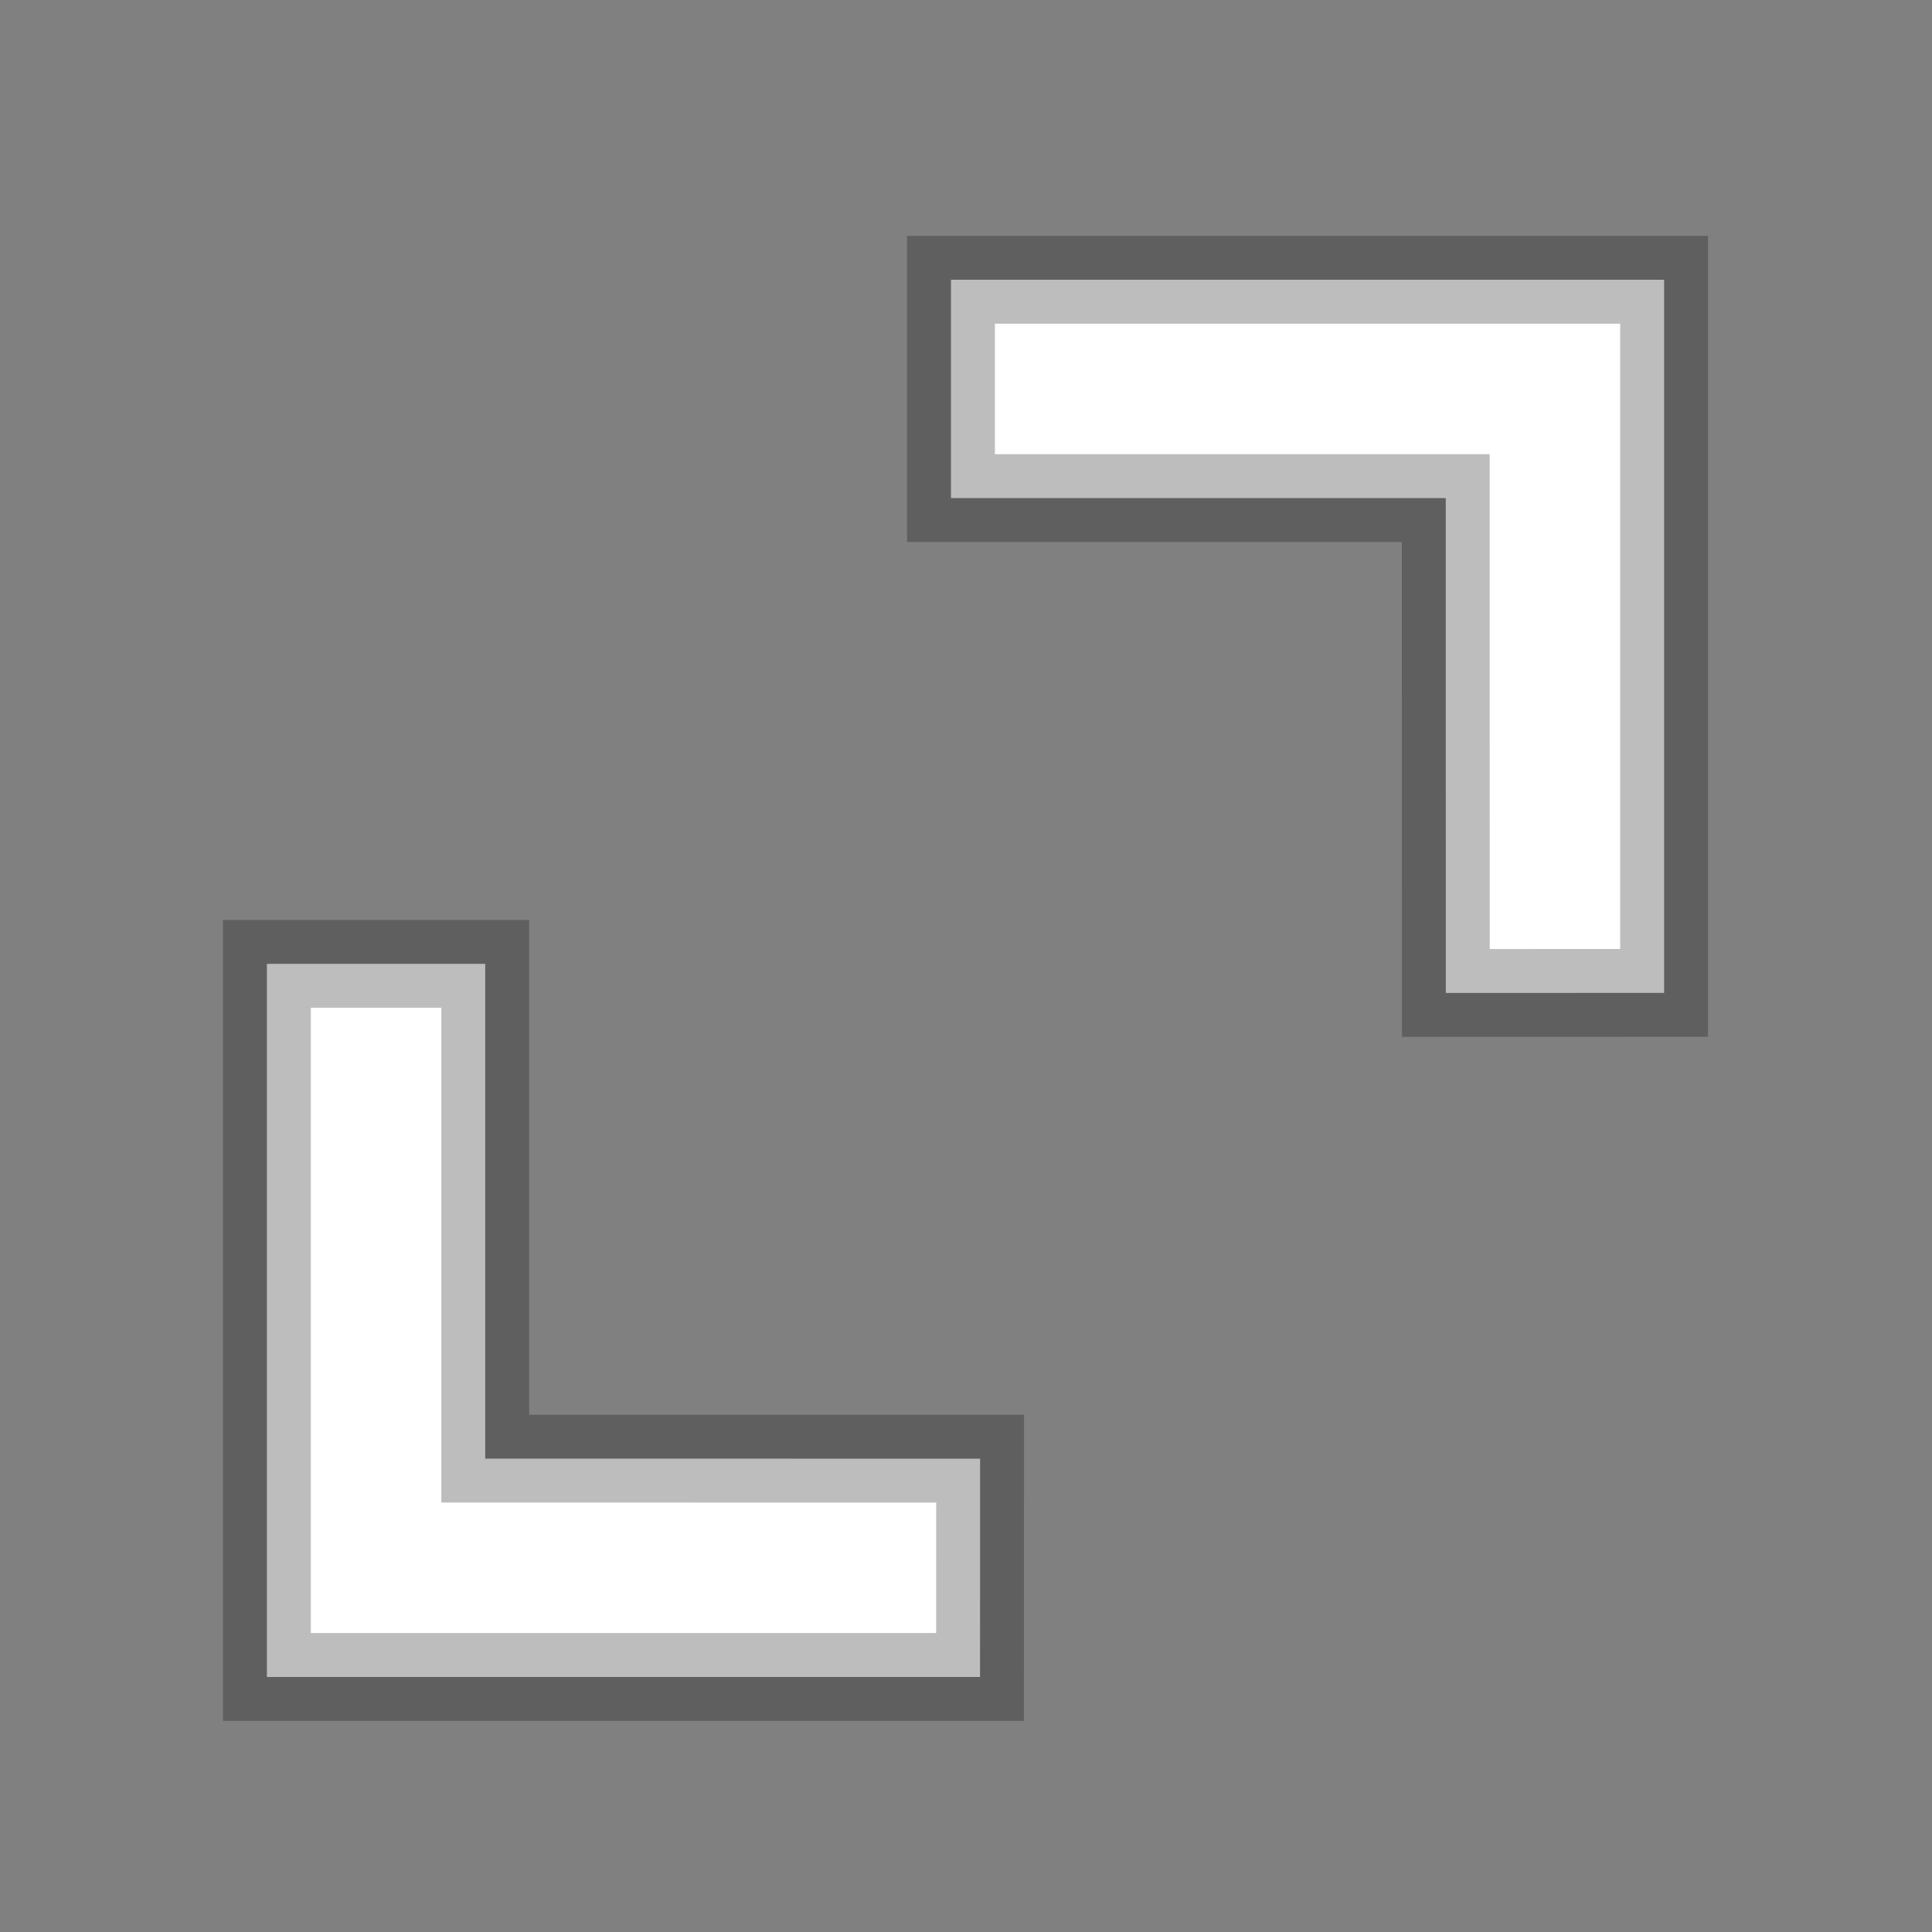 <?xml version="1.0" encoding="UTF-8" standalone="no"?>
<svg width="22px" height="22px" viewBox="0 0 22 22" version="1.1" xmlns="http://www.w3.org/2000/svg" xmlns:xlink="http://www.w3.org/1999/xlink">
    <rect x="0" y="0" width="22" height="22" fill="#808080" stroke="none"/>
    <!-- Generator: Sketch 39.1 (31720) - http://www.bohemiancoding.com/sketch -->
    <title>expand</title>
    <desc>Created with Sketch.</desc>
    <defs></defs>
    <g id="Page-1" stroke="none" stroke-width="1" fill="none" fill-rule="evenodd" stroke-opacity="0.26">
        <g id="expand" stroke="#000000" fill="#FFFFFF">
            <g id="f312" transform="translate(11, 11.5) rotate(-315) translate(-11, -11.5) translate(5, 0)">
                <path d="M5.742,3.516 L1.758,7.5 L0,5.742 L5.742,0 L11.484,5.742 L9.727,7.5 L5.742,3.516 Z M5.742,18.984 L9.727,15 L11.484,16.758 L5.742,22.5 L0,16.758 L1.758,15 L5.742,18.984 Z" id="Shape"></path>
            </g>
        </g>
    </g>
</svg>